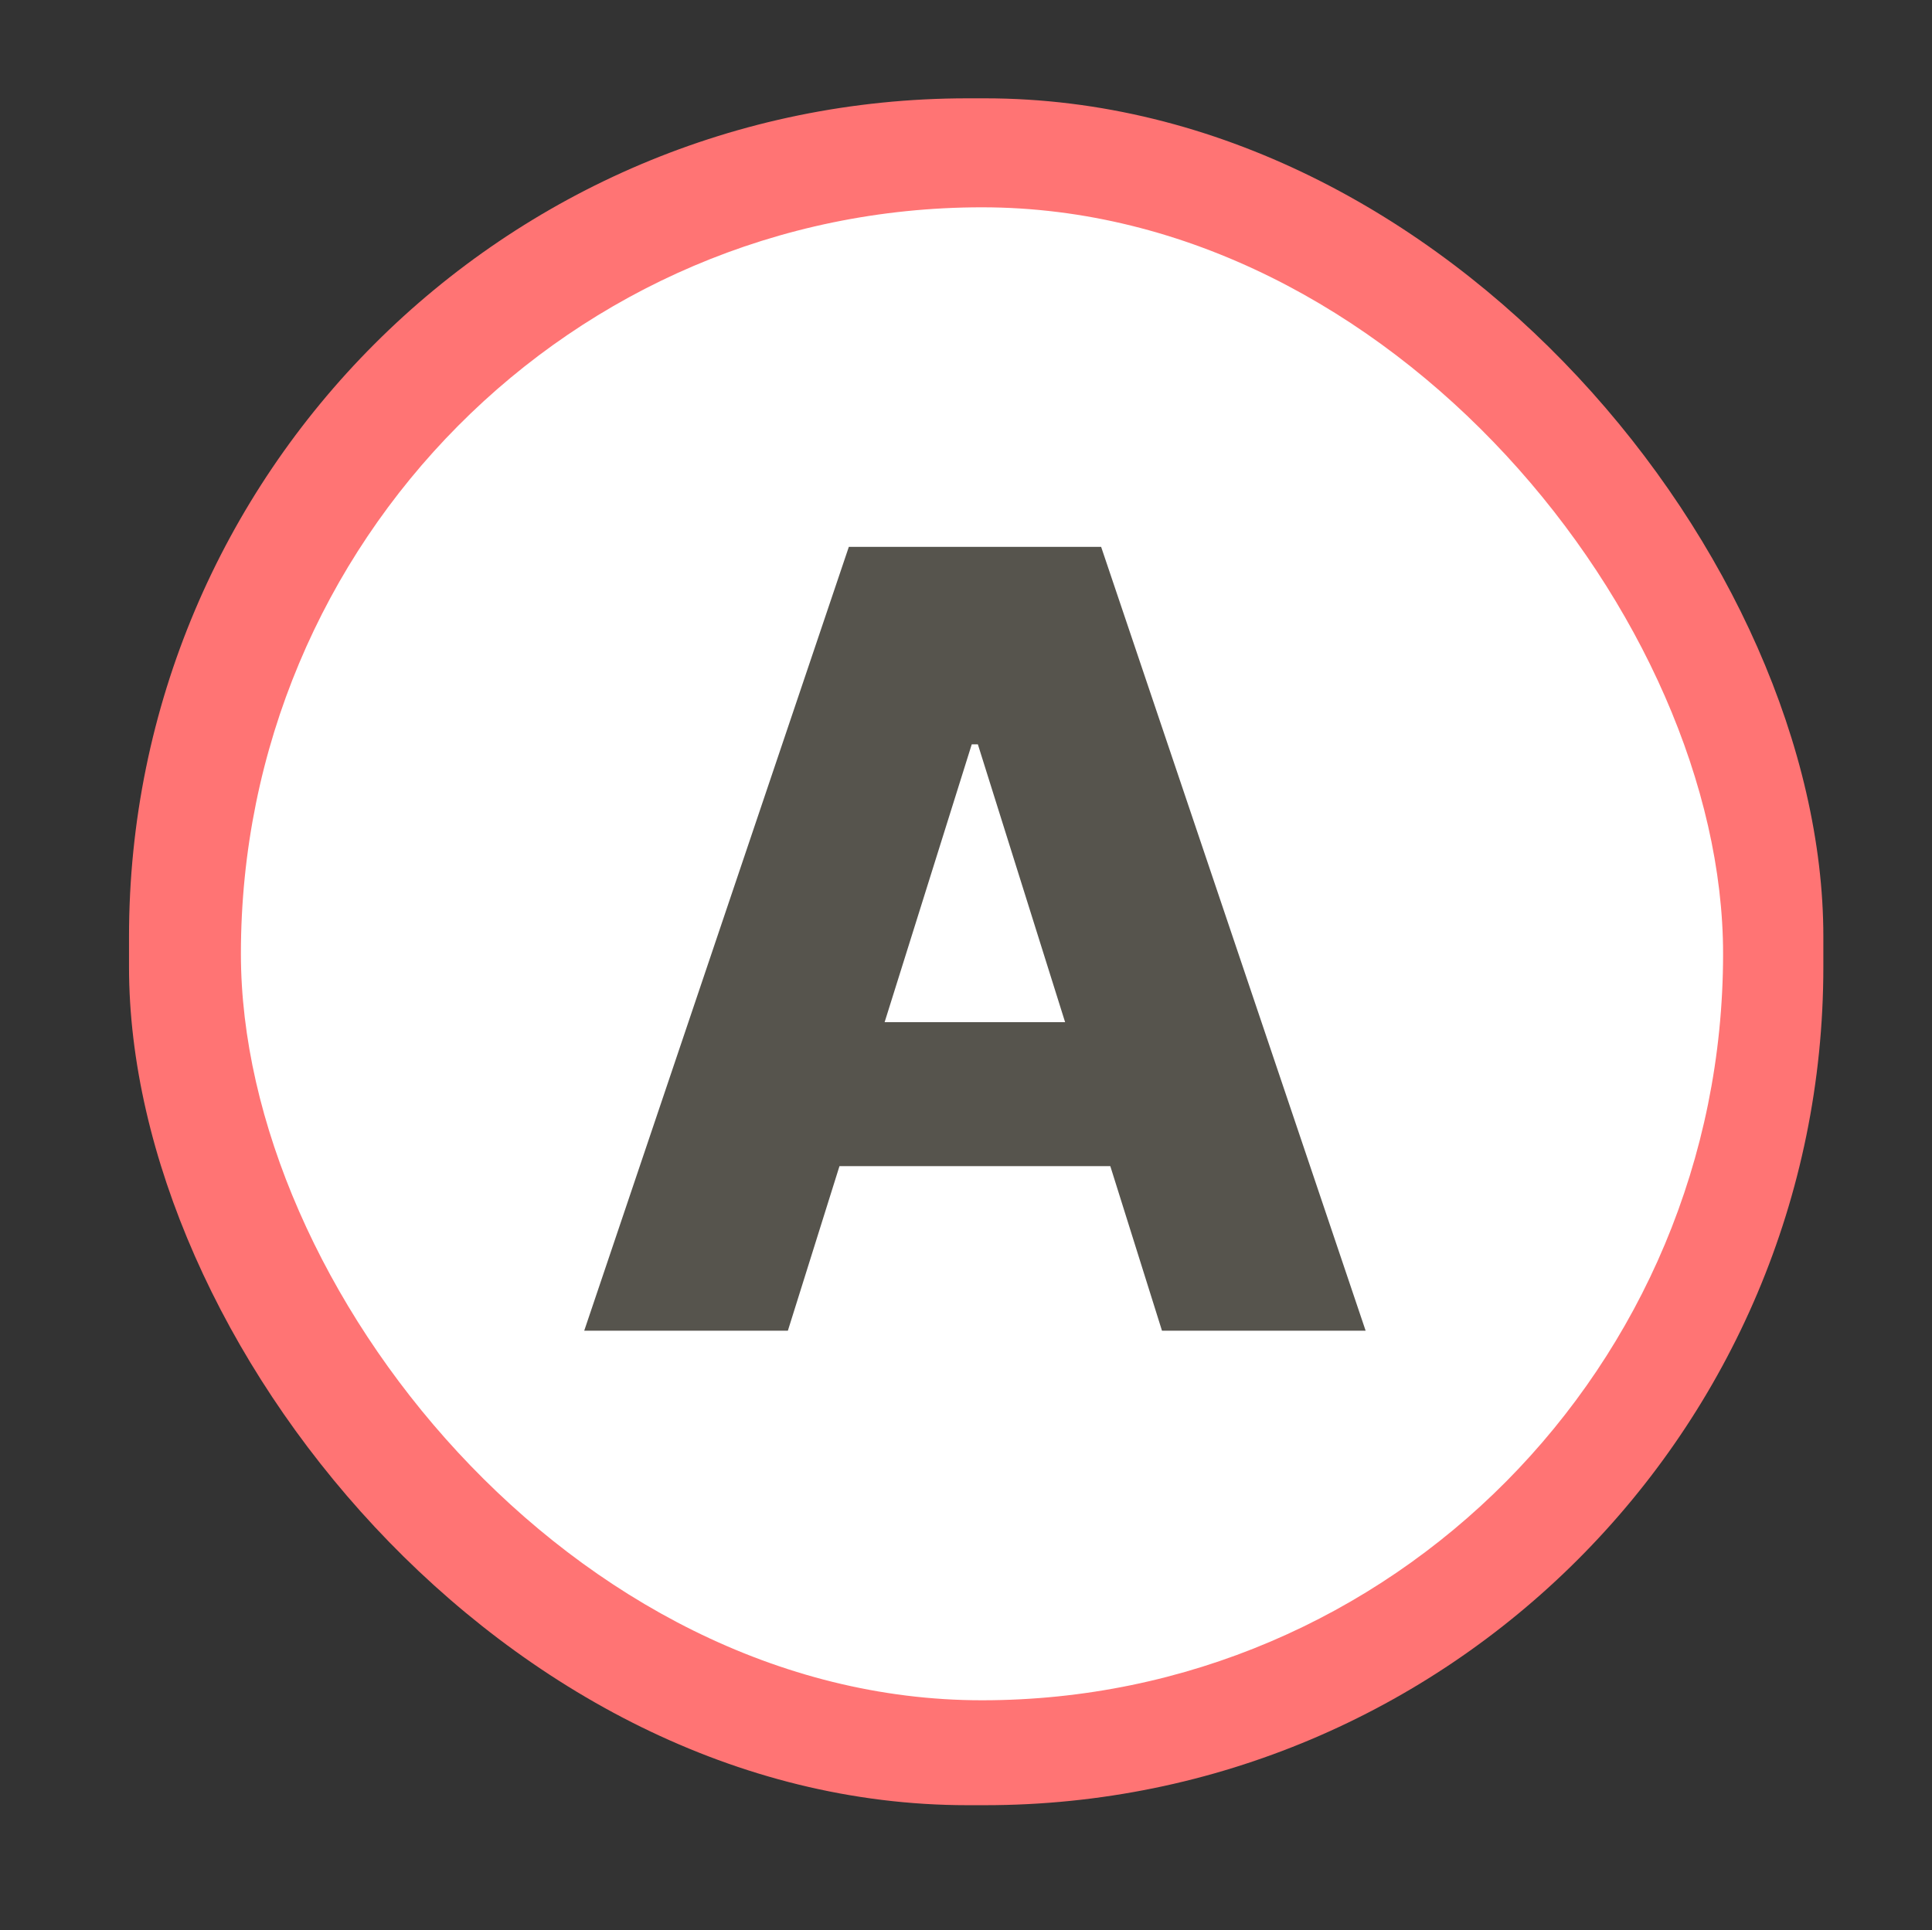 <?xml version="1.0" encoding="utf-8"?>
<svg viewBox="57.945 122.948 16.128 16.117" fill="none" xmlns="http://www.w3.org/2000/svg">
  <rect x="57.945" y="122.948" width="16.128" height="16.117" fill="#333333" stroke="none"/>
  <defs>
    <clipPath id="clip0_266_90">
      <rect x="16" y="43" width="16" height="16" rx="8" fill="white"/>
    </clipPath>
  </defs>
  <rect x="59.022" y="123.769" width="14.144" height="14.252" rx="7" stroke-width="2" style="fill-rule: evenodd; stroke-opacity: 0; stroke: rgb(255, 138, 250); fill: rgb(255, 116, 116); transform-origin: 66.095px 130.895px;"/>
  <rect x="59.956" y="124.679" width="12.373" height="12.466" rx="7" stroke-width="2" style="fill-rule: evenodd; stroke-opacity: 0; fill: rgb(255, 255, 255); stroke: rgba(255, 138, 250, 0); transform-origin: 66.143px 130.912px;"/>
  <g clip-path="url(#clip0_266_90)" transform="matrix(1, 0, 0, 1, 42.083, 80.059)">
    <path d="M22.439 54H20.739L22.948 47.455H25.054L27.262 54H25.562L24.025 49.104H23.974L22.439 54ZM22.213 51.424H25.767V52.626H22.213V51.424Z" fill="#56544D"/>
  </g>
</svg>